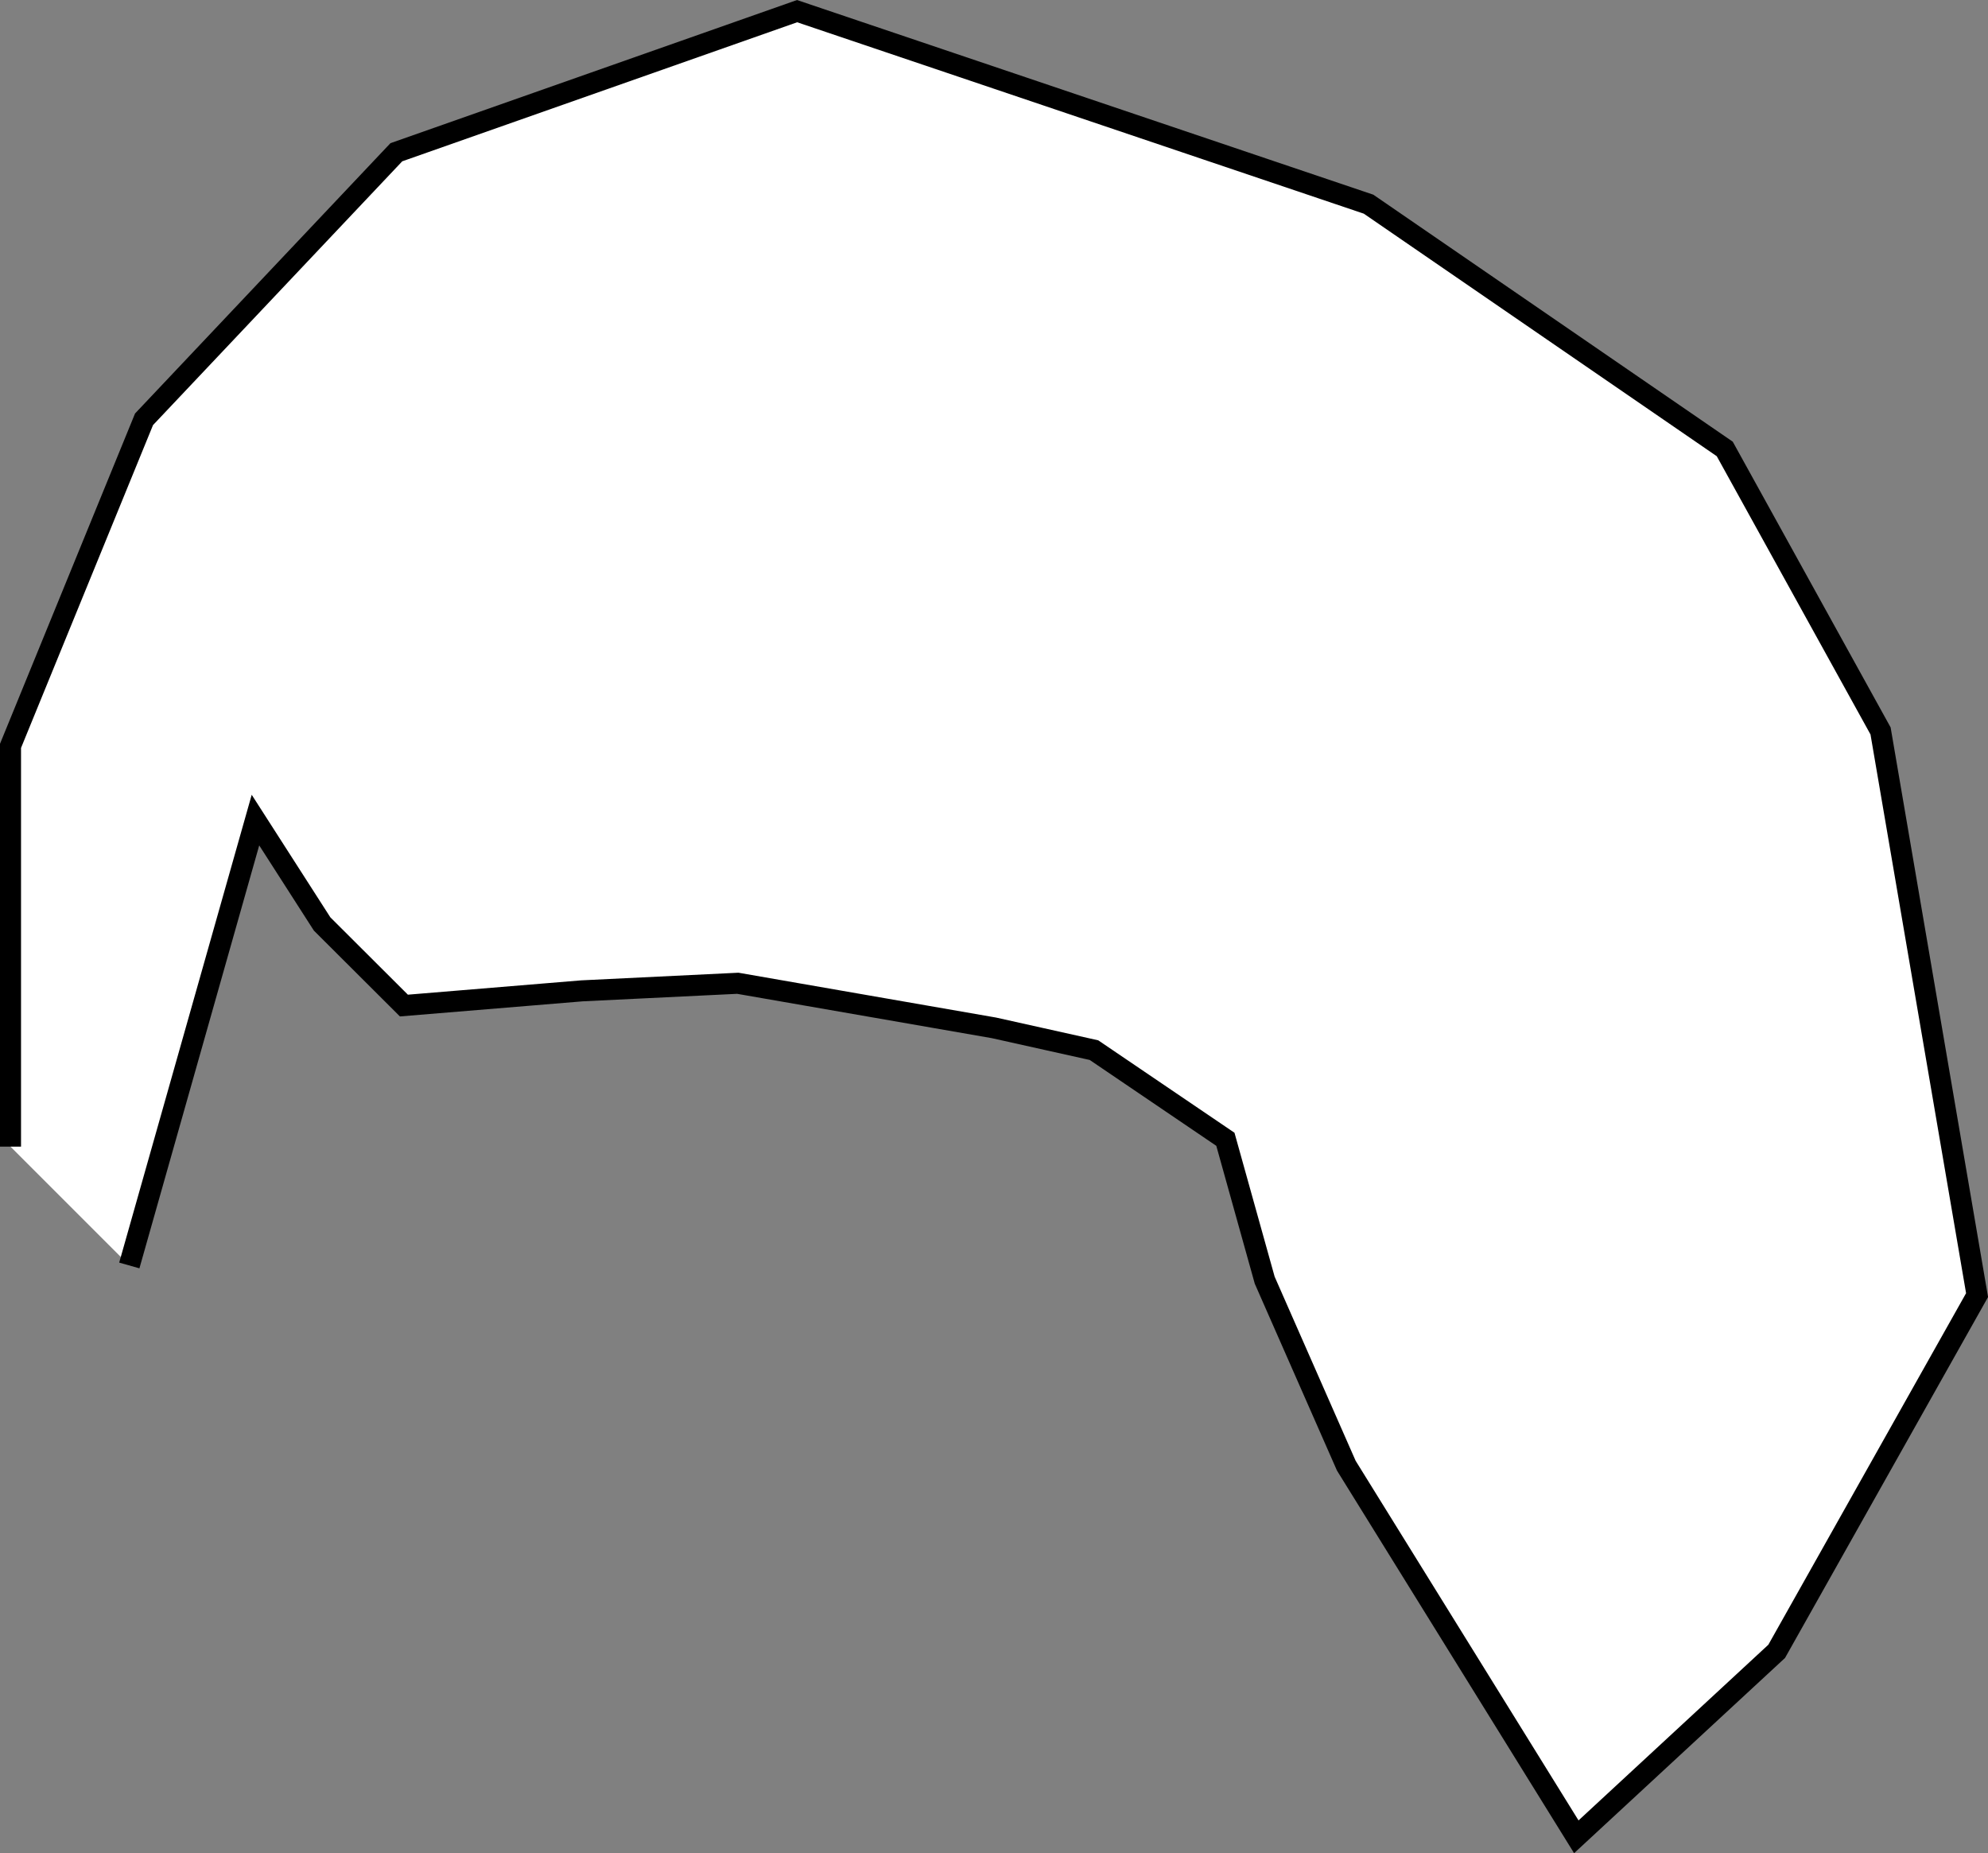 <svg xmlns="http://www.w3.org/2000/svg" viewBox="0 0 94.55 88.13"><rect x="0" y="0" width="94.55" height="88.13" fill="#808080" stroke="none"/><defs><style>.cls-1{fill:#fff;stroke:#000;stroke-miterlimit:10;}</style></defs><g id="Слой_2" data-name="Слой 2"><g id="Слой_1-2" data-name="Слой 1"><polyline id="_444_" data-name="&lt;444&gt;" class="cls-1" points="0.5 54.53 0.5 35.47 6.85 19.94 18.85 7.24 37.91 0.53 65.09 9.71 82.03 21.35 89.44 34.76 94.03 61.59 84.5 78.53 74.97 87.35 64.03 69.7 60.15 60.88 58.28 54.18 52.03 49.94 47.27 48.88 35.09 46.76 27.68 47.12 19.21 47.82 15.32 43.94 12.15 39 6.15 60.18"/></g></g></svg>